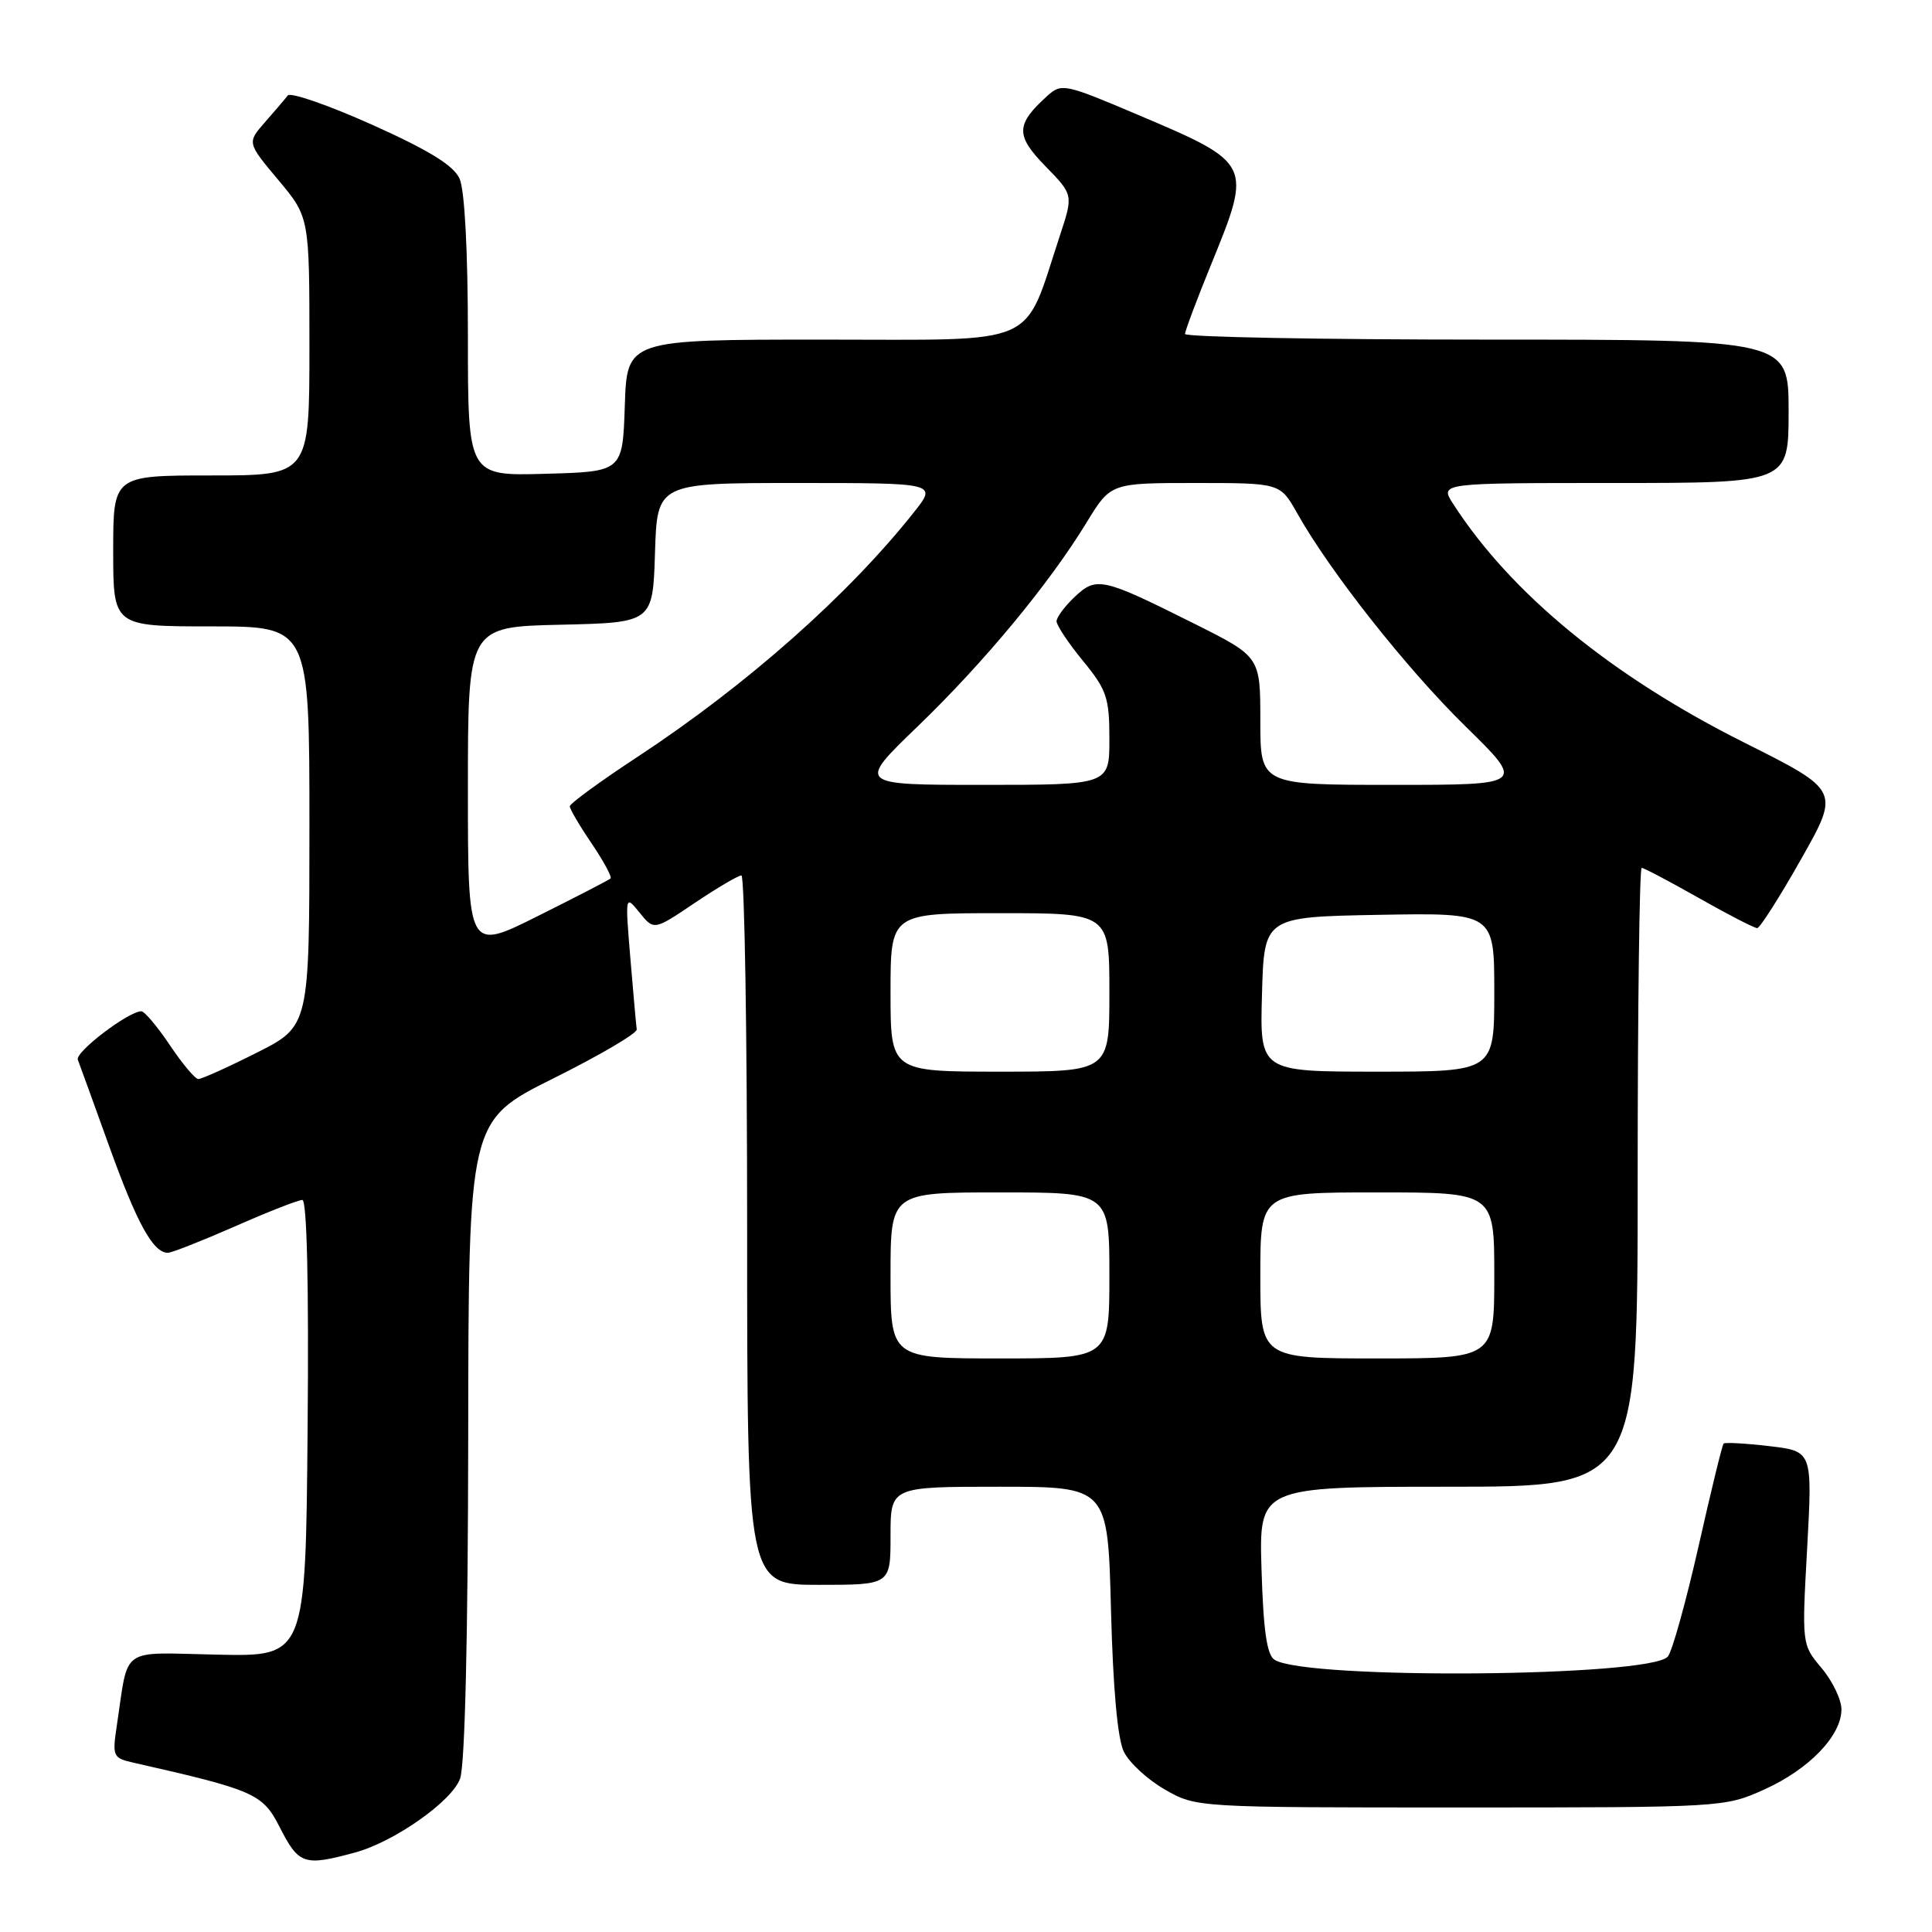 <?xml version="1.0" encoding="UTF-8" standalone="no"?>
<!DOCTYPE svg PUBLIC "-//W3C//DTD SVG 1.1//EN" "http://www.w3.org/Graphics/SVG/1.1/DTD/svg11.dtd" >
<svg xmlns="http://www.w3.org/2000/svg" xmlns:xlink="http://www.w3.org/1999/xlink" version="1.1" viewBox="0 0 256 256">
 <g >
 <path fill="currentColor"
d=" M 47.00 245.48 C 52.22 244.08 59.92 238.66 60.97 235.66 C 61.61 233.82 62.01 216.82 62.04 190.60 C 62.08 148.50 62.08 148.50 73.29 142.91 C 79.46 139.84 84.44 136.91 84.37 136.41 C 84.30 135.91 83.92 131.69 83.53 127.03 C 82.83 118.58 82.83 118.57 84.74 120.92 C 86.65 123.29 86.65 123.29 92.06 119.64 C 95.04 117.64 97.82 116.00 98.24 116.00 C 98.66 116.00 99.00 137.15 99.00 163.00 C 99.00 210.00 99.00 210.00 108.50 210.00 C 118.00 210.00 118.00 210.00 118.00 203.50 C 118.00 197.00 118.00 197.00 132.40 197.00 C 146.79 197.00 146.79 197.00 147.21 213.25 C 147.48 223.71 148.08 230.44 148.92 232.12 C 149.63 233.57 152.07 235.82 154.35 237.12 C 158.50 239.50 158.50 239.50 193.50 239.50 C 228.23 239.50 228.54 239.48 233.77 237.12 C 239.73 234.43 244.00 229.99 244.00 226.50 C 244.00 225.21 242.82 222.75 241.37 221.03 C 238.75 217.91 238.75 217.91 239.46 205.10 C 240.16 192.29 240.16 192.29 234.44 191.62 C 231.29 191.25 228.57 191.10 228.39 191.28 C 228.20 191.46 226.71 197.60 225.06 204.92 C 223.40 212.24 221.58 218.80 221.00 219.50 C 218.75 222.21 173.20 222.59 168.90 219.94 C 167.87 219.31 167.41 216.13 167.16 208.04 C 166.82 197.00 166.82 197.00 191.91 197.00 C 217.00 197.00 217.00 197.00 217.00 156.00 C 217.00 133.45 217.24 115.00 217.53 115.00 C 217.82 115.00 221.24 116.80 225.12 119.00 C 229.00 121.20 232.48 122.99 232.84 122.98 C 233.20 122.96 235.82 118.86 238.65 113.85 C 243.80 104.75 243.80 104.75 231.15 98.41 C 213.54 89.59 200.20 78.65 192.54 66.75 C 190.77 64.00 190.77 64.00 213.88 64.00 C 237.00 64.00 237.00 64.00 237.00 54.50 C 237.00 45.00 237.00 45.00 197.00 45.00 C 175.00 45.00 157.01 44.66 157.02 44.25 C 157.03 43.84 158.59 39.67 160.50 35.00 C 165.94 21.65 165.94 21.64 150.61 15.14 C 141.09 11.10 140.65 11.01 138.77 12.71 C 134.58 16.50 134.54 17.94 138.52 22.02 C 142.22 25.81 142.22 25.81 140.46 31.16 C 135.50 46.18 138.18 45.00 109.07 45.00 C 83.08 45.00 83.08 45.00 82.79 53.75 C 82.50 62.50 82.50 62.50 72.25 62.78 C 62.00 63.07 62.00 63.07 62.00 44.58 C 62.00 33.19 61.57 25.16 60.89 23.66 C 60.10 21.92 56.82 19.90 49.29 16.52 C 43.51 13.93 38.49 12.19 38.13 12.65 C 37.77 13.12 36.41 14.72 35.10 16.20 C 32.74 18.91 32.74 18.91 36.87 23.84 C 41.00 28.78 41.00 28.78 41.00 45.89 C 41.00 63.00 41.00 63.00 28.00 63.00 C 15.00 63.00 15.00 63.00 15.00 73.00 C 15.00 83.00 15.00 83.00 28.00 83.00 C 41.00 83.00 41.00 83.00 41.00 109.49 C 41.00 135.97 41.00 135.97 34.02 139.49 C 30.19 141.42 26.70 142.99 26.27 142.98 C 25.85 142.97 24.15 140.94 22.50 138.48 C 20.85 136.02 19.15 134.00 18.73 134.00 C 17.03 134.00 9.94 139.40 10.31 140.41 C 10.54 141.01 12.43 146.22 14.51 152.00 C 18.18 162.17 20.30 166.00 22.24 166.00 C 22.76 166.00 26.76 164.42 31.14 162.50 C 35.51 160.57 39.53 159.00 40.06 159.00 C 40.67 159.00 40.93 170.27 40.76 189.25 C 40.50 219.50 40.50 219.50 28.83 219.25 C 15.68 218.98 17.09 217.98 15.47 228.71 C 14.87 232.72 14.97 232.95 17.67 233.56 C 33.63 237.17 34.79 237.68 37.00 241.99 C 39.59 247.08 40.24 247.31 47.00 245.48 Z  M 118.00 169.00 C 118.00 158.00 118.00 158.00 132.50 158.00 C 147.00 158.00 147.00 158.00 147.00 169.00 C 147.00 180.00 147.00 180.00 132.50 180.00 C 118.00 180.00 118.00 180.00 118.00 169.00 Z  M 167.00 169.00 C 167.00 158.00 167.00 158.00 182.50 158.00 C 198.00 158.00 198.00 158.00 198.00 169.00 C 198.00 180.00 198.00 180.00 182.50 180.00 C 167.00 180.00 167.00 180.00 167.00 169.00 Z  M 118.00 131.50 C 118.00 121.00 118.00 121.00 132.50 121.00 C 147.00 121.00 147.00 121.00 147.00 131.50 C 147.00 142.00 147.00 142.00 132.50 142.00 C 118.00 142.00 118.00 142.00 118.00 131.50 Z  M 167.22 131.75 C 167.50 121.50 167.50 121.50 182.75 121.22 C 198.00 120.95 198.00 120.95 198.00 131.47 C 198.00 142.00 198.00 142.00 182.47 142.00 C 166.93 142.00 166.93 142.00 167.22 131.75 Z  M 62.00 104.54 C 62.00 83.06 62.00 83.06 74.25 82.78 C 86.50 82.50 86.50 82.50 86.79 73.25 C 87.08 64.00 87.08 64.00 105.62 64.00 C 124.17 64.00 124.17 64.00 121.12 67.85 C 112.41 78.85 98.93 90.78 84.50 100.27 C 79.55 103.52 75.50 106.48 75.50 106.84 C 75.50 107.20 76.80 109.42 78.40 111.77 C 79.99 114.12 81.11 116.20 80.90 116.40 C 80.68 116.61 76.34 118.85 71.25 121.39 C 62.00 126.02 62.00 126.02 62.00 104.54 Z  M 121.60 96.25 C 130.41 87.75 138.99 77.40 143.97 69.25 C 147.17 64.00 147.17 64.00 158.40 64.00 C 169.63 64.00 169.63 64.00 171.88 68.00 C 176.24 75.76 186.37 88.59 194.19 96.25 C 202.10 104.00 202.10 104.00 184.55 104.00 C 167.00 104.00 167.00 104.00 167.00 95.51 C 167.00 87.02 167.00 87.02 158.25 82.64 C 146.05 76.54 145.30 76.37 142.41 79.08 C 141.09 80.33 140.00 81.79 140.00 82.32 C 140.00 82.86 141.57 85.22 143.50 87.57 C 146.65 91.41 147.00 92.45 147.00 97.92 C 147.00 104.00 147.00 104.00 130.28 104.00 C 113.55 104.00 113.55 104.00 121.60 96.25 Z "/>
</g>
</svg>